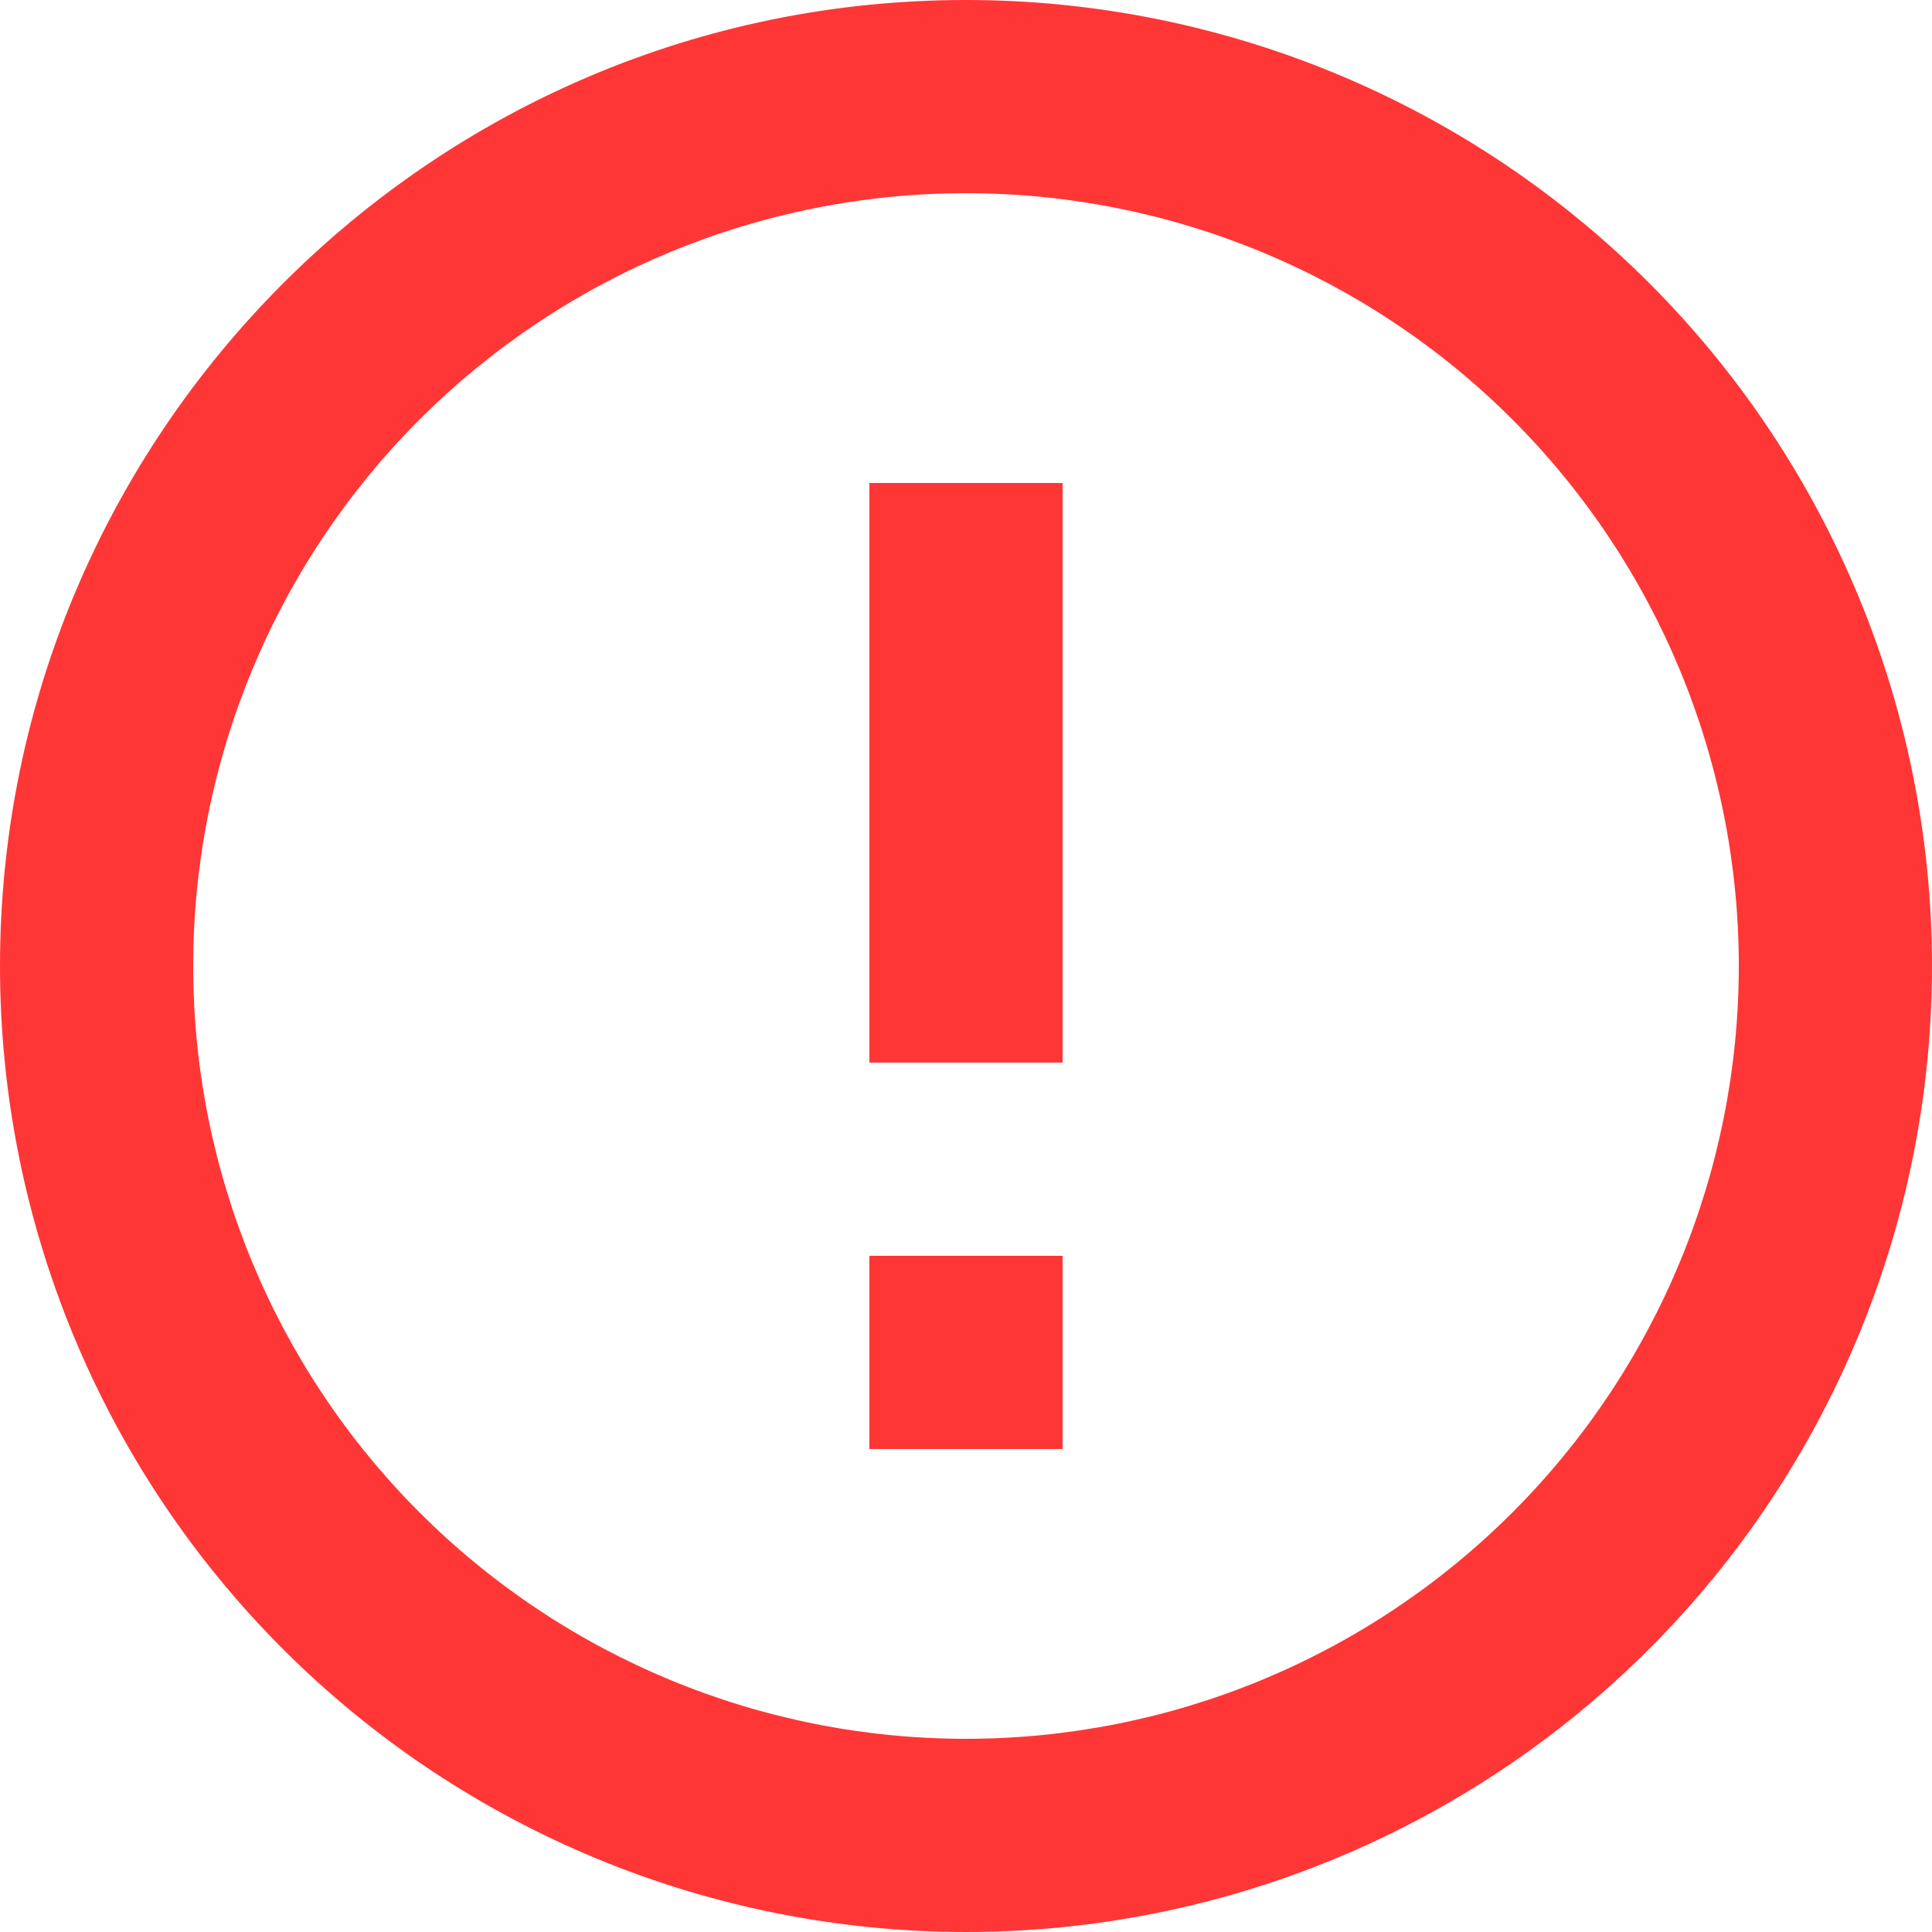 <svg width="369" height="369" viewBox="0 0 369 369" fill="none" xmlns="http://www.w3.org/2000/svg">
<path d="M166.05 239.85H202.95V276.75H166.05V239.85ZM166.05 92.25H202.95V202.95H166.05V92.25ZM184.5 0C82.472 0 0 83.025 0 184.5C0 233.432 19.438 280.361 54.039 314.961C71.171 332.094 91.51 345.684 113.895 354.956C136.279 364.228 160.271 369 184.5 369C233.432 369 280.361 349.562 314.961 314.961C349.562 280.361 369 233.432 369 184.5C369 160.271 364.228 136.279 354.956 113.895C345.684 91.51 332.094 71.171 314.961 54.039C297.829 36.906 277.49 23.316 255.105 14.044C232.721 4.772 208.729 0 184.5 0ZM184.5 332.1C145.354 332.1 107.811 316.549 80.131 288.869C52.451 261.189 36.9 223.646 36.9 184.5C36.9 145.354 52.451 107.811 80.131 80.131C107.811 52.451 145.354 36.9 184.5 36.9C223.646 36.9 261.189 52.451 288.869 80.131C316.549 107.811 332.1 145.354 332.1 184.5C332.1 223.646 316.549 261.189 288.869 288.869C261.189 316.549 223.646 332.1 184.5 332.1Z" fill="#FF3636"/>
</svg>
